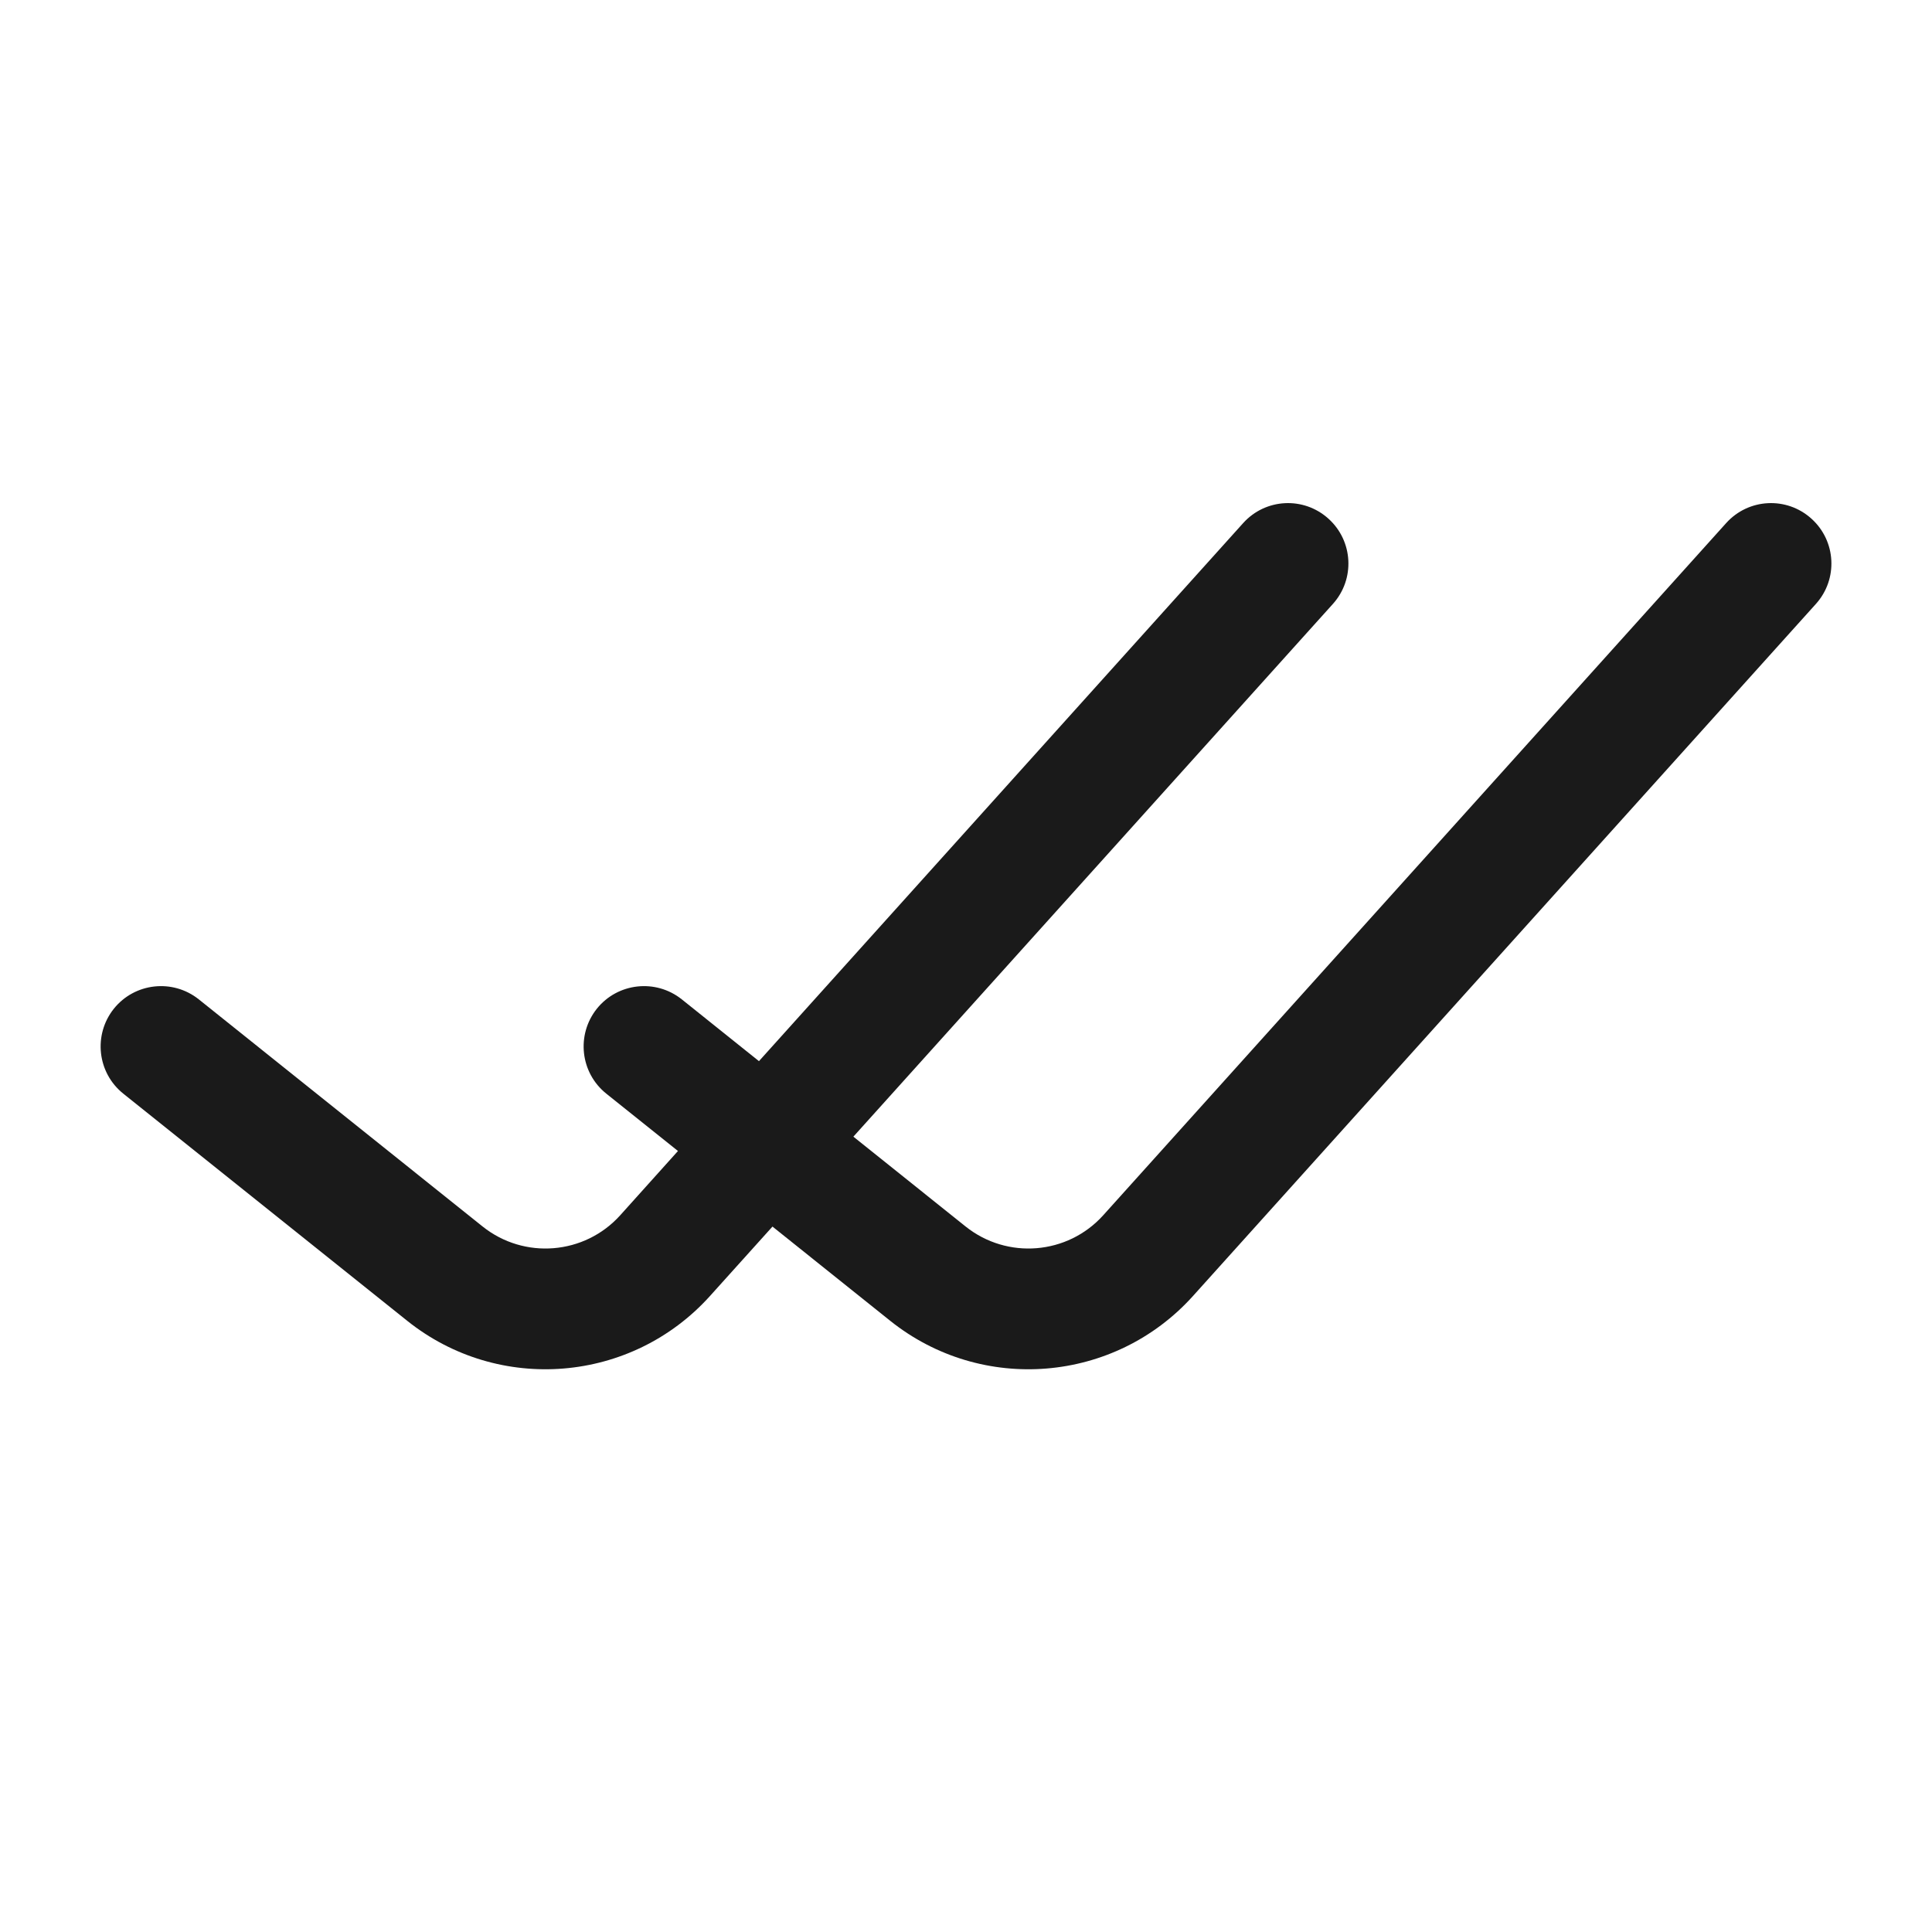 <svg width="24" height="24" viewBox="0 0 24 24" fill="none" xmlns="http://www.w3.org/2000/svg">
<rect width="24" height="24" fill="#A6A6A6"/>
<path d="M-1270 -565C-1270 -566.105 -1269.1 -567 -1268 -567H216C217.105 -567 218 -566.105 218 -565V985C218 986.105 217.105 987 216 987H-1268C-1269.1 987 -1270 986.105 -1270 985V-565Z" fill="white"/>
<path d="M-1268 -566H216V-568H-1268V-566ZM217 -565V985H219V-565H217ZM216 986H-1268V988H216V986ZM-1269 985V-565H-1271V985H-1269ZM-1268 986C-1268.55 986 -1269 985.552 -1269 985H-1271C-1271 986.657 -1269.66 988 -1268 988V986ZM217 985C217 985.552 216.552 986 216 986V988C217.657 988 219 986.657 219 985H217ZM216 -566C216.552 -566 217 -565.552 217 -565H219C219 -566.657 217.657 -568 216 -568V-566ZM-1268 -568C-1269.66 -568 -1271 -566.657 -1271 -565H-1269C-1269 -565.552 -1268.55 -566 -1268 -566V-568Z" fill="black" fill-opacity="0.1"/>
<path fill-rule="evenodd" clip-rule="evenodd" d="M16.558 7.502C16.835 7.194 16.81 6.72 16.502 6.443C16.194 6.165 15.72 6.19 15.443 6.498L9.428 13.182L8.469 12.414C8.145 12.156 7.673 12.208 7.414 12.531C7.156 12.855 7.208 13.327 7.532 13.586L8.422 14.298L7.705 15.096C7.262 15.588 6.512 15.649 5.995 15.236L2.469 12.414C2.145 12.156 1.673 12.208 1.414 12.531C1.156 12.855 1.208 13.327 1.532 13.586L5.058 16.407C6.195 17.317 7.845 17.182 8.82 16.099L9.596 15.237L11.058 16.407C12.195 17.317 13.845 17.182 14.82 16.099L22.558 7.502C22.835 7.194 22.81 6.72 22.502 6.443C22.194 6.165 21.72 6.19 21.443 6.498L13.705 15.096C13.262 15.588 12.512 15.649 11.995 15.236L10.601 14.12L16.558 7.502Z" fill="#1A1A1A"/>
</svg>
